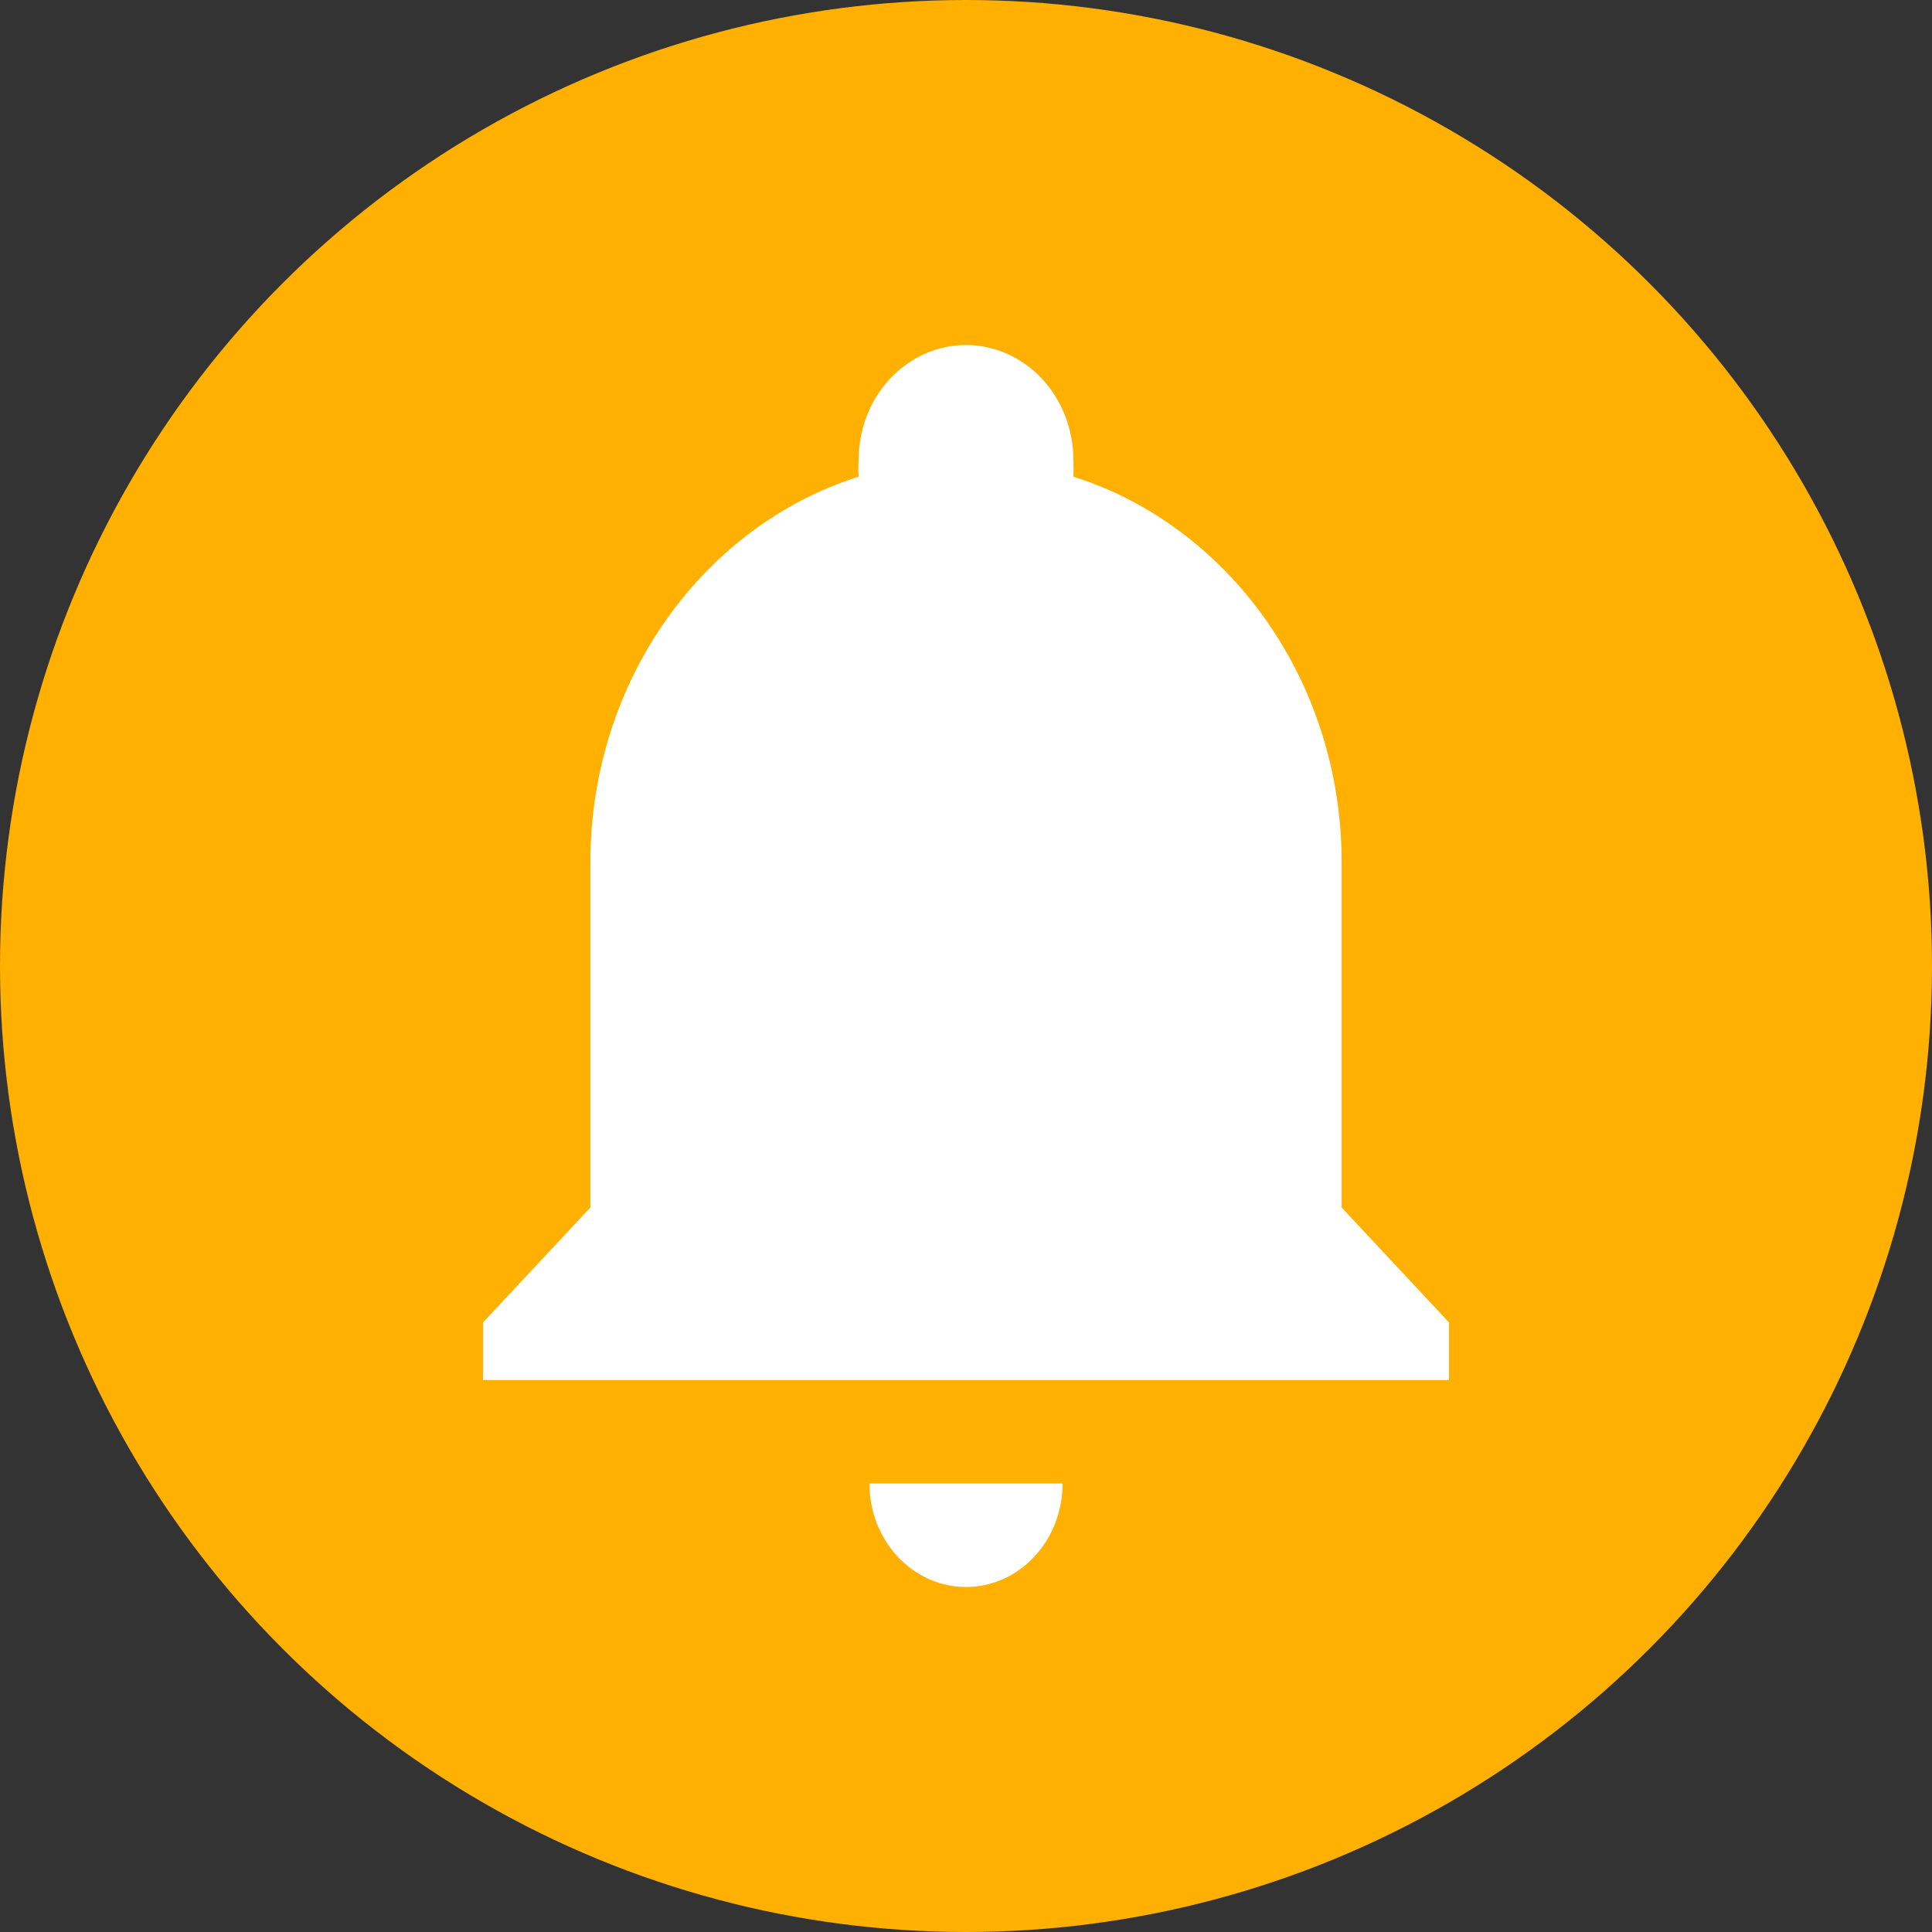 <?xml version="1.0" encoding="UTF-8"?>
<svg width="14px" height="14px" viewBox="0 0 14 14" version="1.1" xmlns="http://www.w3.org/2000/svg" xmlns:xlink="http://www.w3.org/1999/xlink">
    <rect x="0" y="0" width="14" height="14" fill="#333333" stroke="none"/>
    <title>编组 20备份 2</title>
    <g id="页面-1" stroke="none" stroke-width="1" fill="none" fill-rule="evenodd">
        <g id="编组-20备份-2">
            <circle id="椭圆形" fill="#FFB001" cx="7" cy="7" r="7"></circle>
            <path d="M7,2.5 C6.794,2.5 6.596,2.588 6.45,2.744 C6.304,2.9 6.222,3.112 6.222,3.333 C6.219,3.374 6.219,3.414 6.222,3.454 C5.102,3.808 4.278,4.925 4.278,6.25 L4.278,8.75 L3.5,9.583 L3.5,10 L10.5,10 L10.5,9.583 L9.722,8.75 L9.722,6.25 C9.722,4.925 8.898,3.808 7.778,3.454 C7.78,3.414 7.78,3.374 7.778,3.333 C7.778,3.112 7.696,2.9 7.55,2.744 C7.404,2.588 7.206,2.5 7,2.5 Z M6.3,10.75 C6.3,10.949 6.374,11.14 6.505,11.28 C6.636,11.421 6.814,11.5 7,11.5 C7.186,11.5 7.364,11.421 7.495,11.28 C7.626,11.14 7.7,10.949 7.7,10.75 L6.3,10.75 Z" id="形状" fill="#FFFFFF" fill-rule="nonzero"></path>
        </g>
    </g>
</svg>